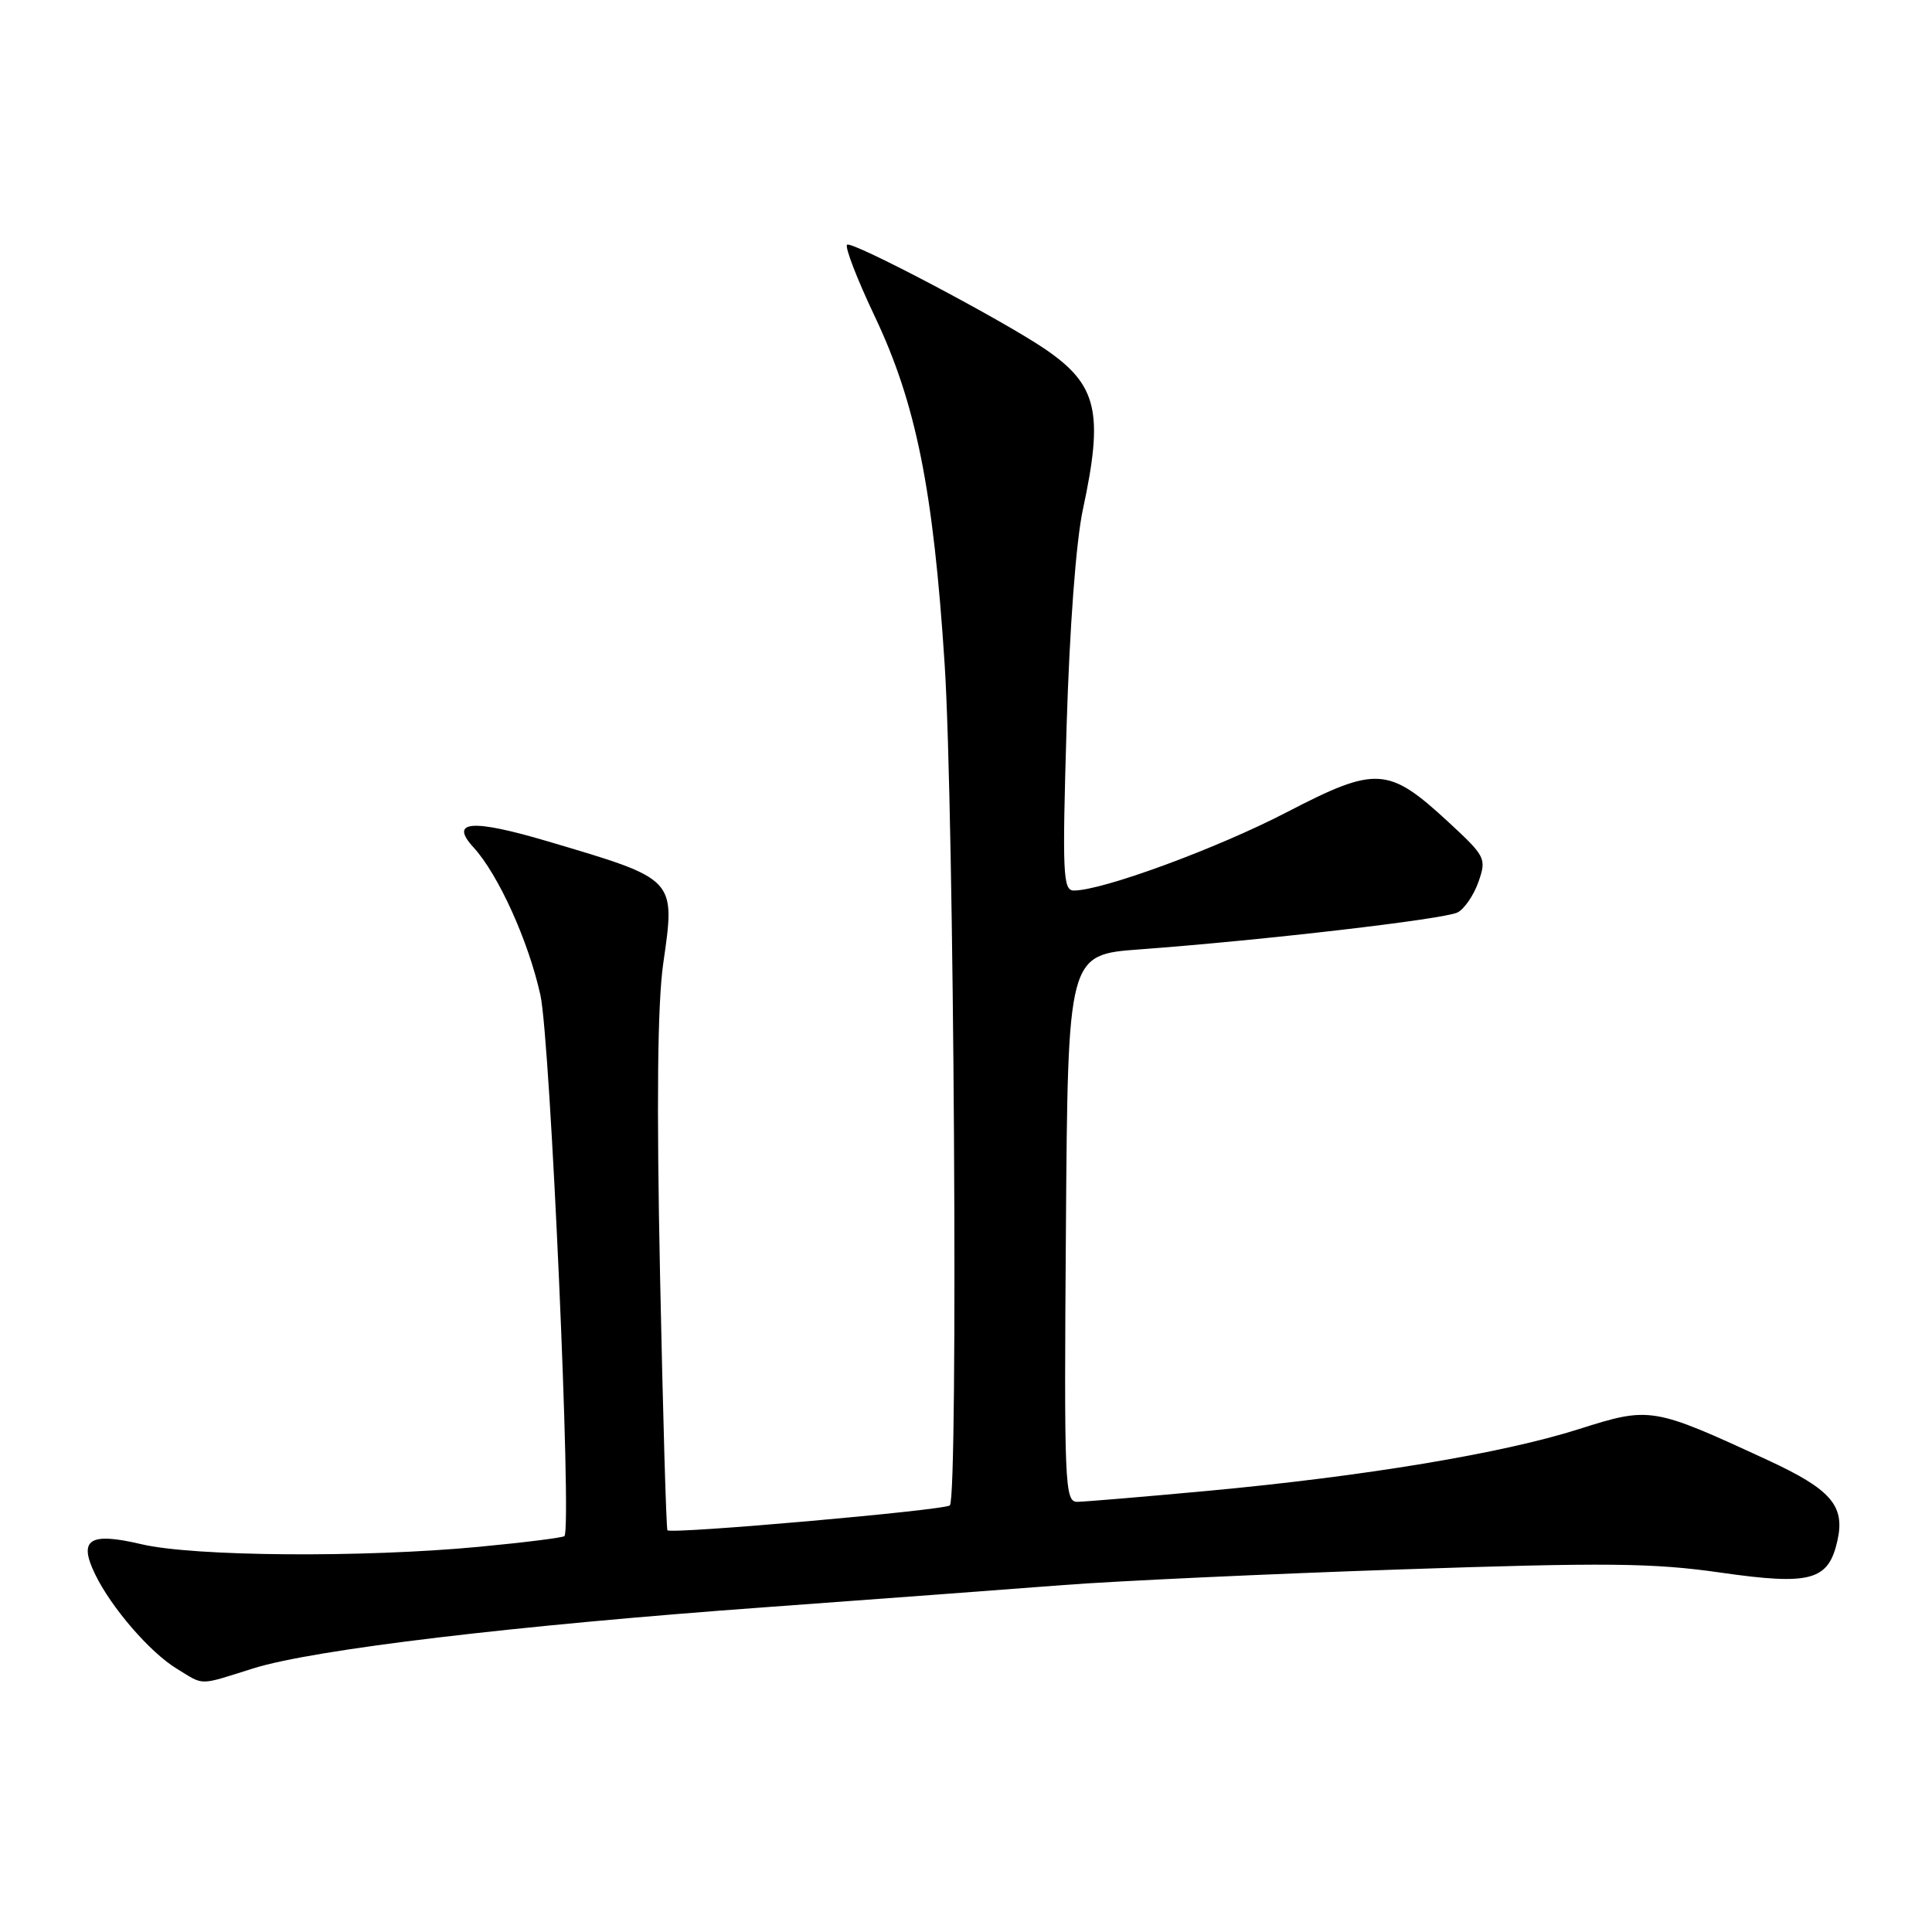 <?xml version="1.0" encoding="UTF-8" standalone="no"?>
<!DOCTYPE svg PUBLIC "-//W3C//DTD SVG 1.1//EN" "http://www.w3.org/Graphics/SVG/1.1/DTD/svg11.dtd" >
<svg xmlns="http://www.w3.org/2000/svg" xmlns:xlink="http://www.w3.org/1999/xlink" version="1.1" viewBox="0 0 256 256">
 <g >
 <path fill="currentColor"
d=" M 33.56 221.07 C 41.57 218.56 68.19 215.38 101.50 212.96 C 116.35 211.88 134.12 210.55 141.00 210.02 C 147.88 209.49 167.90 208.56 185.50 207.96 C 212.84 207.03 219.03 207.09 228.00 208.38 C 239.96 210.09 242.30 209.45 243.48 204.09 C 244.49 199.51 242.60 197.34 234.25 193.48 C 218.95 186.41 218.66 186.36 209.16 189.38 C 199.05 192.59 180.81 195.62 160.00 197.55 C 151.47 198.34 143.71 198.99 142.74 199.00 C 141.08 199.00 140.99 196.81 141.24 162.75 C 141.50 126.50 141.50 126.50 151.00 125.80 C 167.37 124.59 191.43 121.79 193.14 120.90 C 194.05 120.43 195.29 118.60 195.91 116.84 C 196.98 113.75 196.85 113.48 191.94 108.94 C 183.96 101.57 182.37 101.47 170.51 107.62 C 161.27 112.42 146.09 118.00 142.29 118.00 C 140.84 118.00 140.75 115.83 141.33 96.25 C 141.73 83.11 142.58 71.73 143.49 67.50 C 146.26 54.63 145.41 50.99 138.50 46.27 C 132.85 42.42 112.82 31.85 112.24 32.43 C 111.93 32.74 113.57 36.99 115.89 41.88 C 121.37 53.42 123.67 64.82 125.17 88.00 C 126.42 107.18 126.99 198.34 125.86 199.47 C 125.22 200.11 88.98 203.31 88.44 202.77 C 88.28 202.61 87.84 187.41 87.46 168.99 C 86.99 146.12 87.12 133.02 87.88 127.68 C 89.50 116.35 89.70 116.56 72.64 111.50 C 62.52 108.50 59.49 108.73 62.74 112.28 C 66.03 115.86 70.04 124.73 71.61 131.87 C 72.93 137.92 75.80 202.53 74.79 203.54 C 74.58 203.75 69.48 204.39 63.46 204.96 C 48.08 206.42 25.68 206.25 18.76 204.62 C 11.84 202.99 10.35 203.95 12.60 208.59 C 14.74 213.01 19.87 218.95 23.42 221.11 C 27.13 223.38 26.20 223.38 33.56 221.07 Z "/>
</g>
</svg>